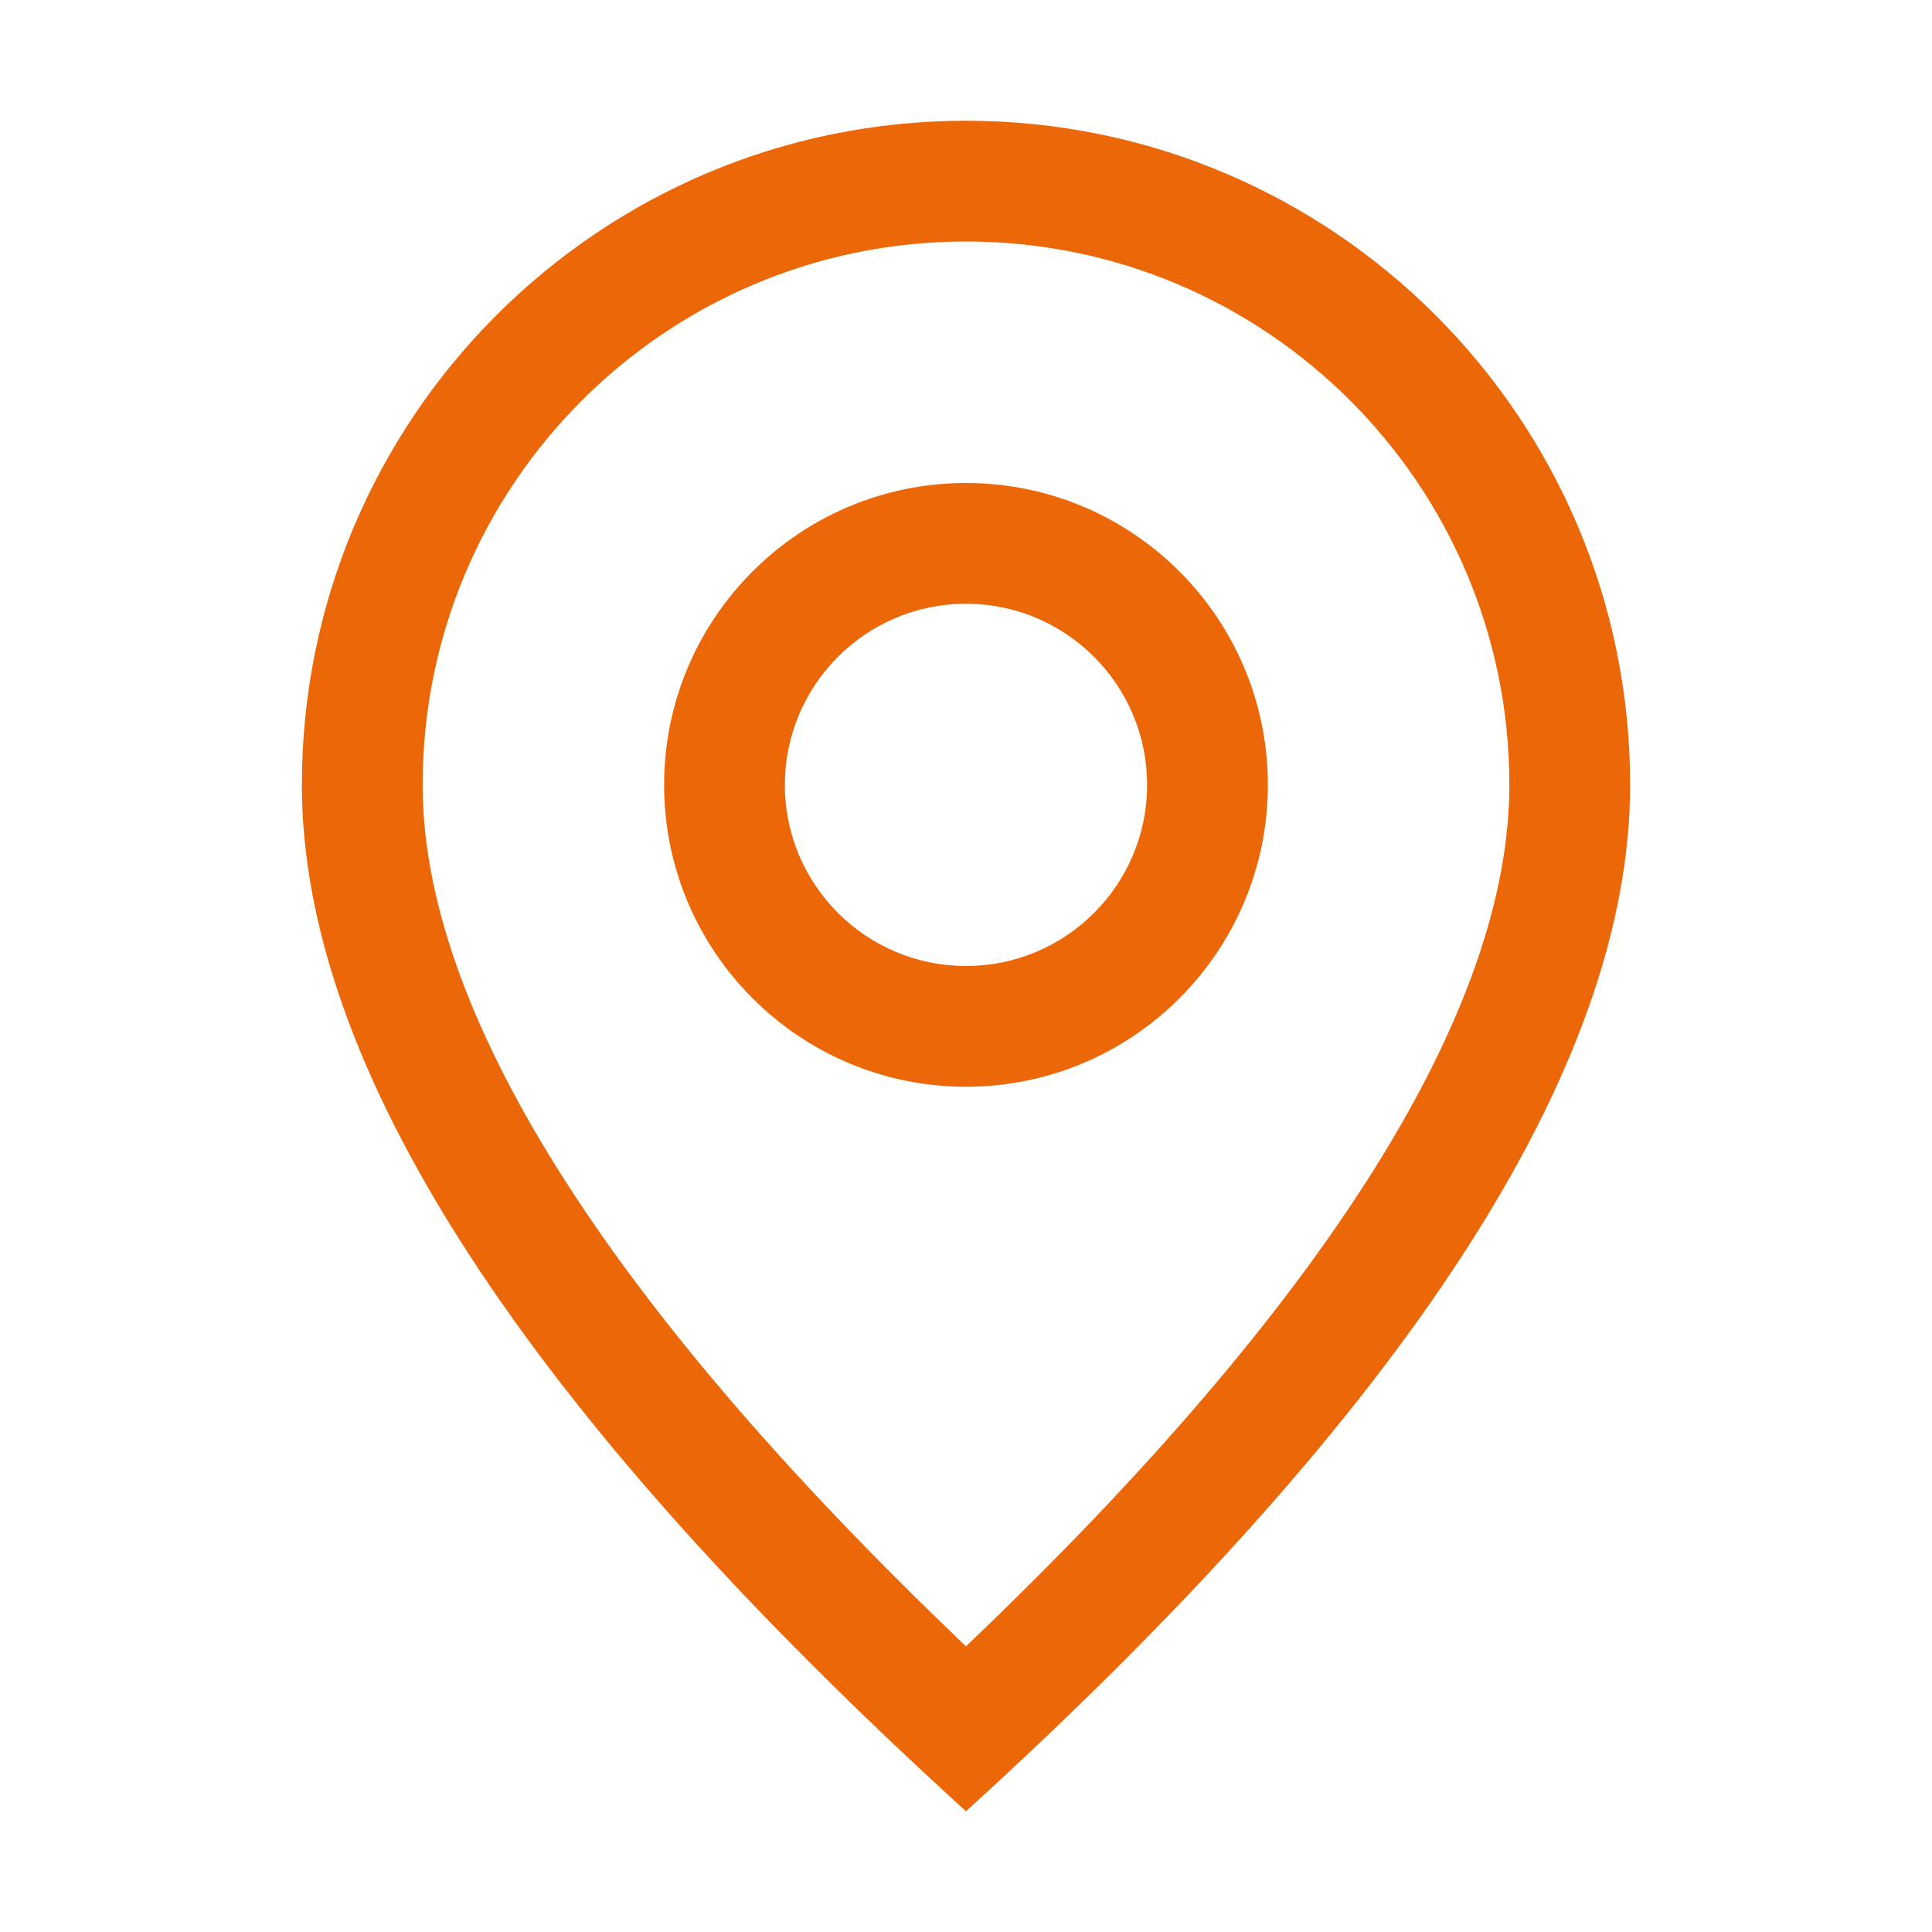 <?xml version="1.0" encoding="utf-8"?>
<!-- Generator: Adobe Illustrator 26.3.1, SVG Export Plug-In . SVG Version: 6.00 Build 0)  -->
<svg version="1.1" id="Слой_1" xmlns="http://www.w3.org/2000/svg" xmlns:xlink="http://www.w3.org/1999/xlink" x="0px" y="0px"
	 viewBox="0 0 800 800" style="enable-background:new 0 0 800 800;" xml:space="preserve">
<style type="text/css">
	.st0{fill:#EC6707;}
</style>
<path class="st0" d="M625,325c0-124.3-100.7-225-225-225S175,200.7,175,325c0,92.3,73.9,212.6,225,356.7
	C551.1,537.6,625,417.3,625,325z M400,750C216.7,583.3,125,441.7,125,325c0-151.9,123.1-275,275-275s275,123.1,275,275
	C675,441.7,583.3,583.3,400,750z"/>
<path class="st0" d="M400,400c41.4,0,75-33.6,75-75s-33.6-75-75-75s-75,33.6-75,75S358.6,400,400,400z M400,450
	c-69,0-125-56-125-125s56-125,125-125s125,56,125,125S469,450,400,450z"/>
</svg>
